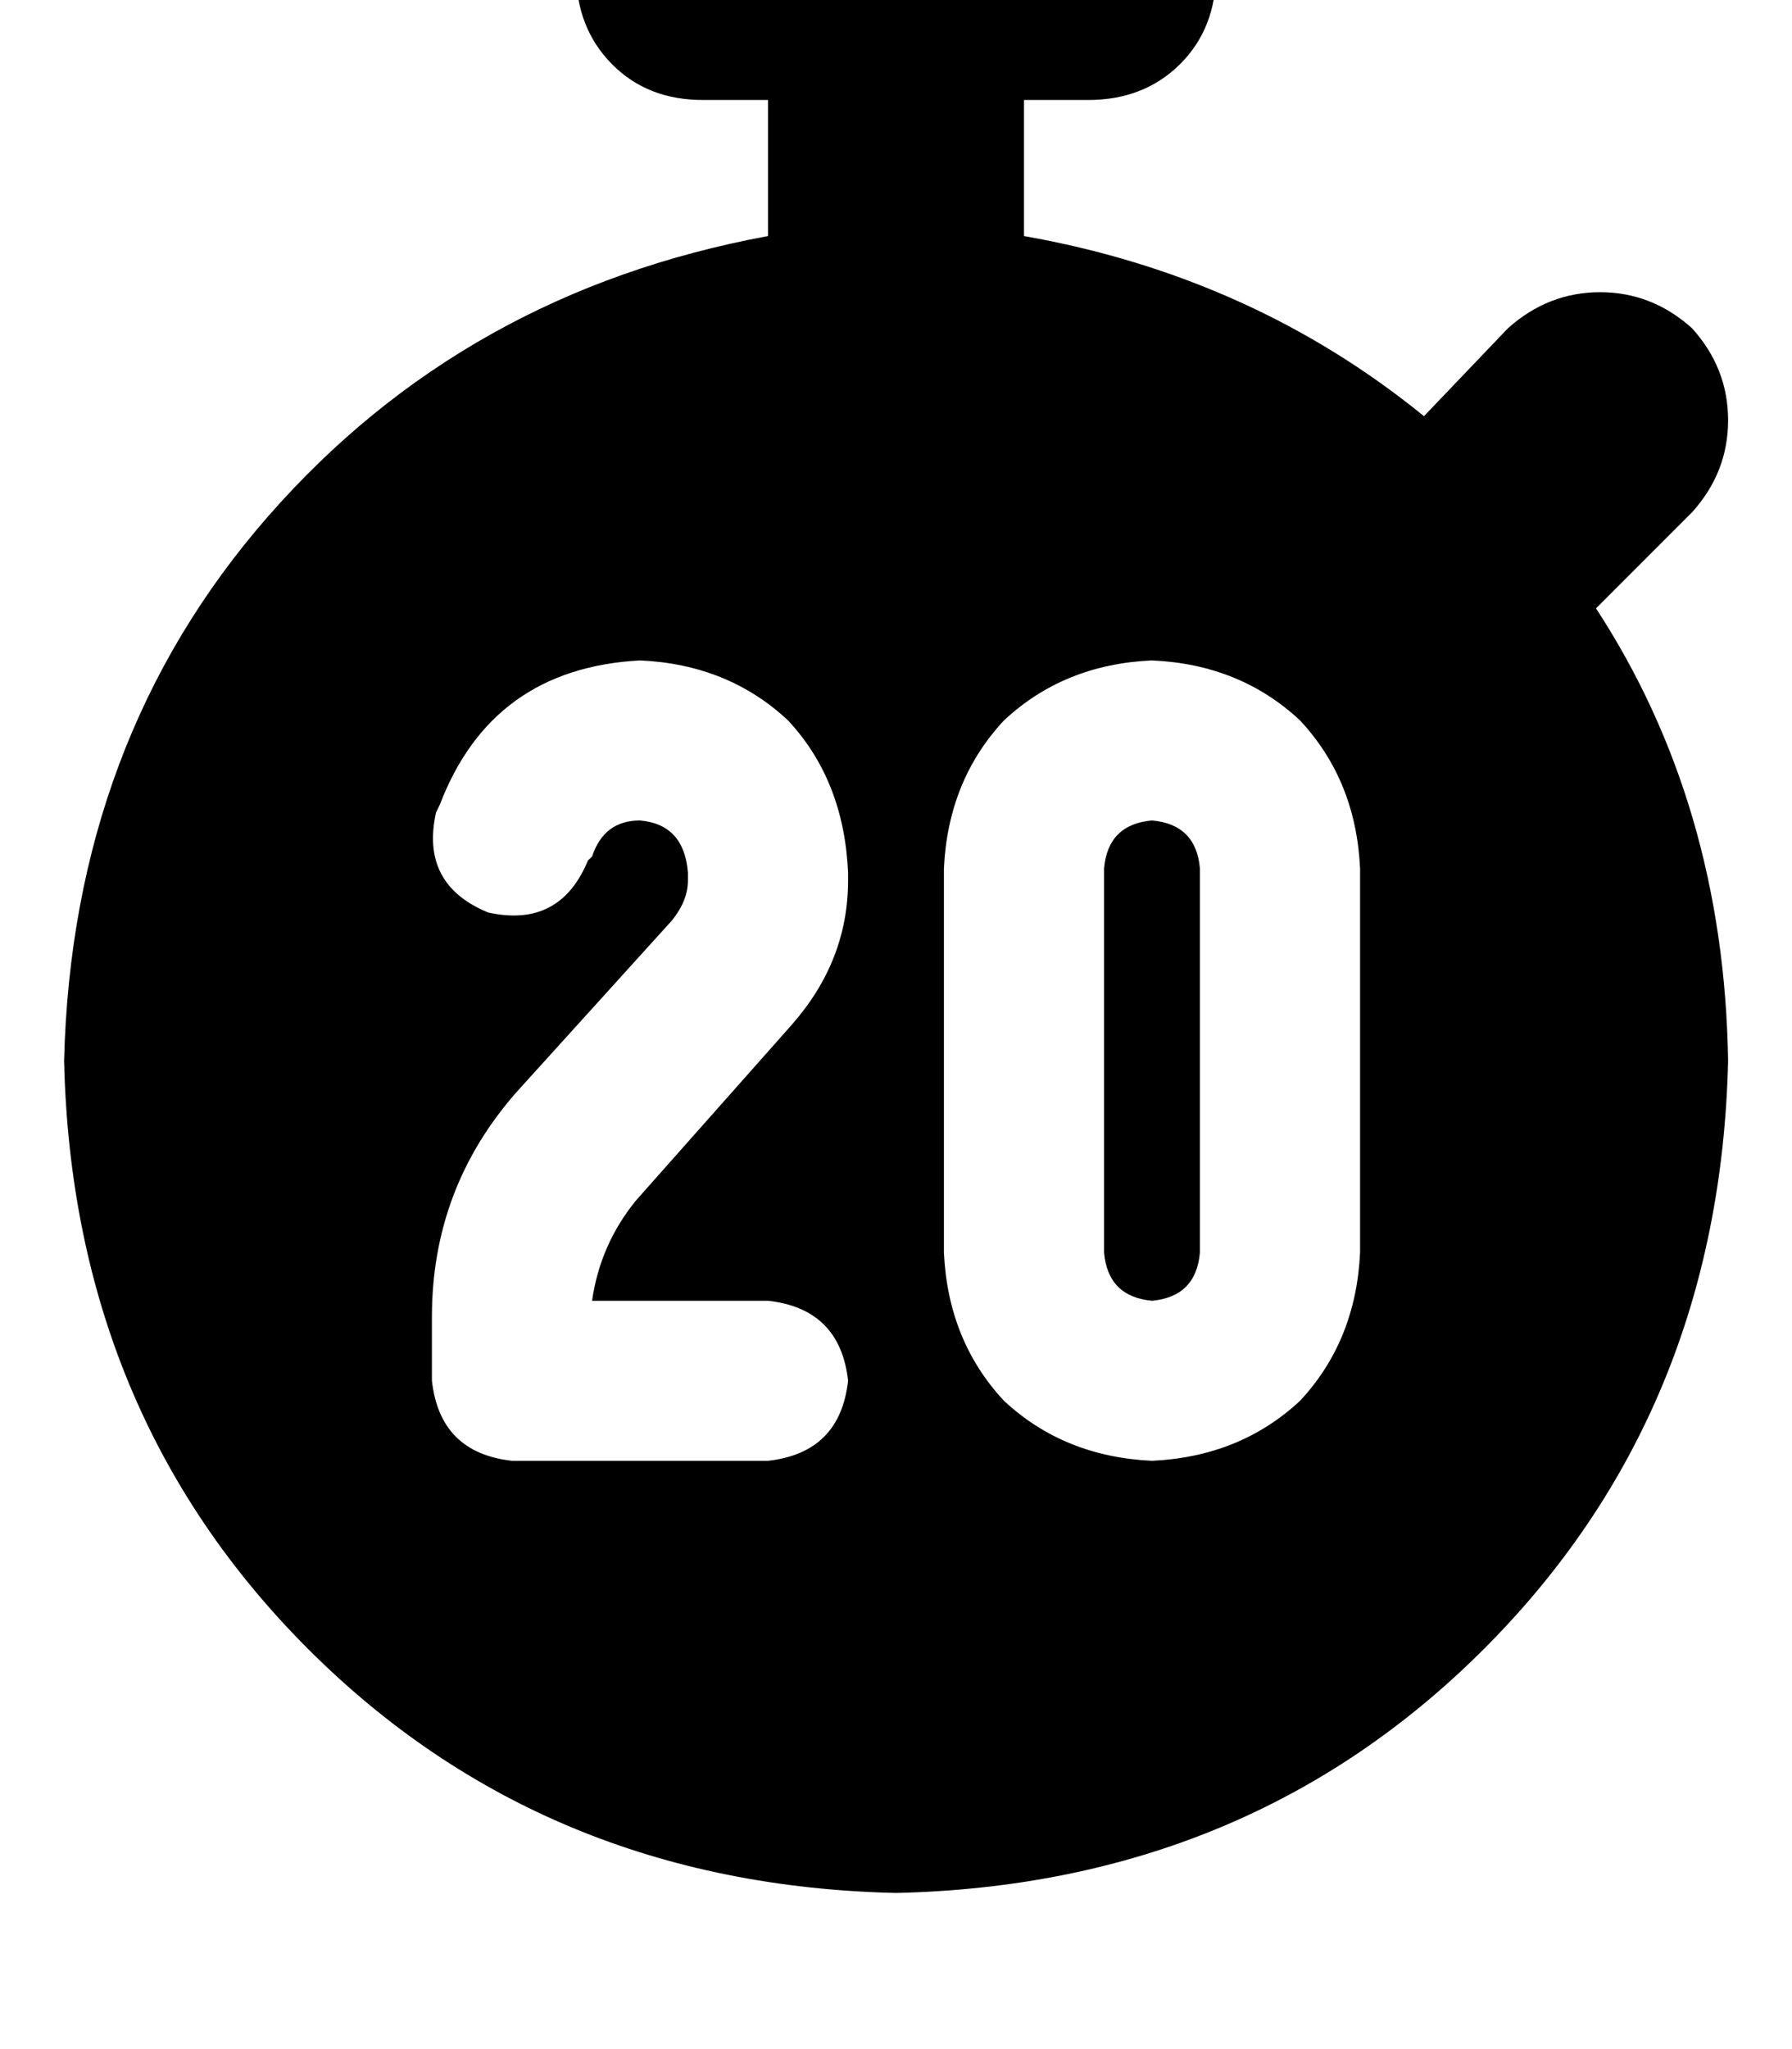 <svg height="1000" width="875" xmlns="http://www.w3.org/2000/svg"><path d="M343.8 -76.2q-27.4 0 -45 17.6 -17.5 17.6 -17.5 44.9t17.5 45 45 17.5H375v66.4Q226.6 142.6 130.9 252T31.3 517.6q3.9 171.9 119.1 287.1t287.1 119.1q171.9 -3.9 287.1 -119.1T843.8 517.6q-2 -125 -64.5 -220.7L826.2 250q17.6 -19.5 17.6 -44.9t-17.6 -44.9q-19.6 -17.6 -44.9 -17.6t-45 17.6l-41 42.9Q611.3 134.8 500 115.2V48.8h31.3q27.3 0 44.9 -17.5t17.6 -45 -17.6 -44.9 -44.9 -17.6H343.8zm218.7 398.5q43 1.9 72.3 29.3 27.3 29.3 29.3 72.2v187.5q-2 43 -29.3 72.3 -29.3 27.3 -72.3 29.3 -43 -2 -72.3 -29.3 -27.3 -29.3 -29.3 -72.3V423.8q2 -42.9 29.3 -72.2 29.3 -27.4 72.3 -29.3zm-23.4 101.5v187.5V423.8v187.5q1.9 21.5 23.4 23.5 21.5 -2 23.4 -23.5V423.8Q584 402.3 562.5 400.4q-21.5 1.9 -23.4 23.4zM312.5 400.4q-17.6 0 -23.4 17.6l-2 1.9q-13.7 33.2 -48.8 25.4 -33.2 -13.7 -25.4 -48.8l1.9 -3.9q25.4 -66.4 97.7 -70.3 43 1.9 72.3 29.3 27.3 29.3 29.3 74.2v3.9q0 39.1 -27.4 70.3l-76.2 85.9q-17.5 21.5 -21.4 48.9H375q35.2 3.9 39.1 39Q410.2 709 375 712.9H250Q214.8 709 210.9 673.8v-31.2q0 -62.5 41.1 -109.4l76.1 -84q7.8 -9.7 7.8 -19.5v-3.9Q334 402.3 312.5 400.4z"/></svg>